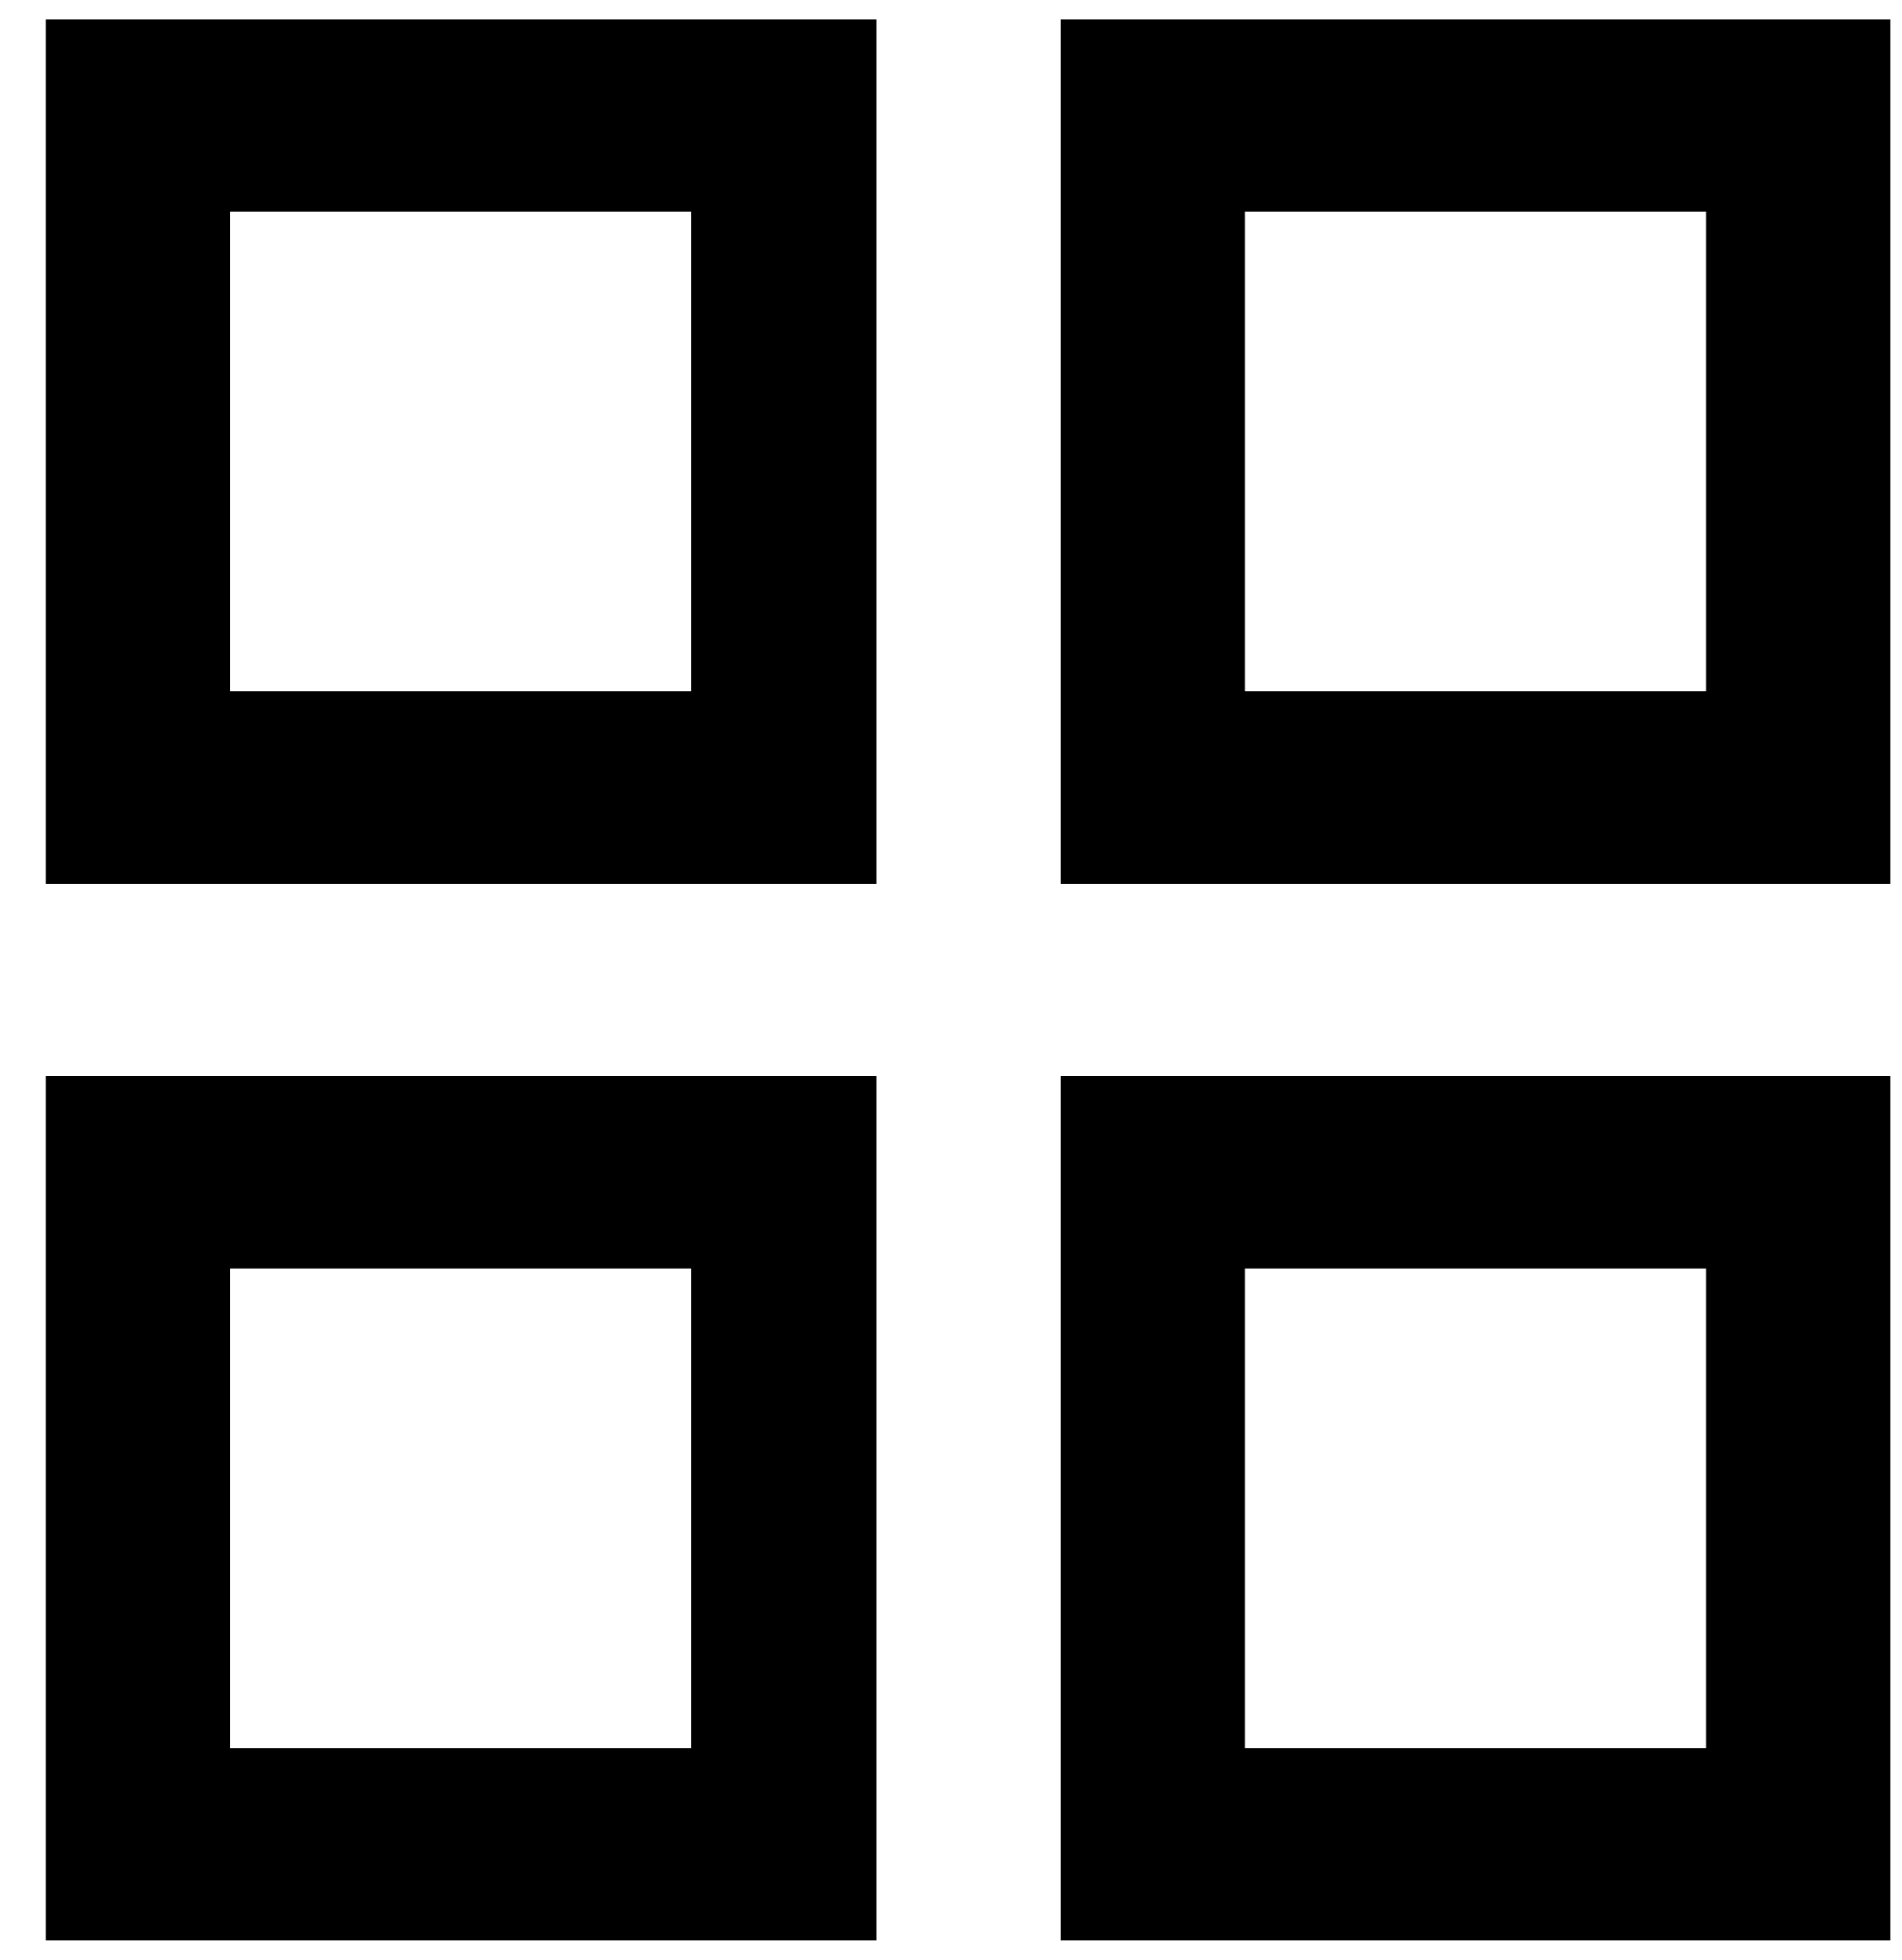 <svg width="33" height="34" viewBox="0 0 33 34" fill="none" xmlns="http://www.w3.org/2000/svg">
<path d="M0.8 0.333H15.2V15.333H0.8V0.333ZM4 3.667V12H12V3.667H4ZM0.8 18.667H15.2V33.667H0.8V18.667ZM4 22V30.333H12V22H4ZM18.4 0.333H32.8V15.333H18.4V0.333ZM21.6 3.667V12H29.6V3.667H21.6ZM18.4 18.667H32.8V33.667H18.4V18.667ZM21.6 22V30.333H29.6V22H21.6Z" fill="black"/>
</svg>
